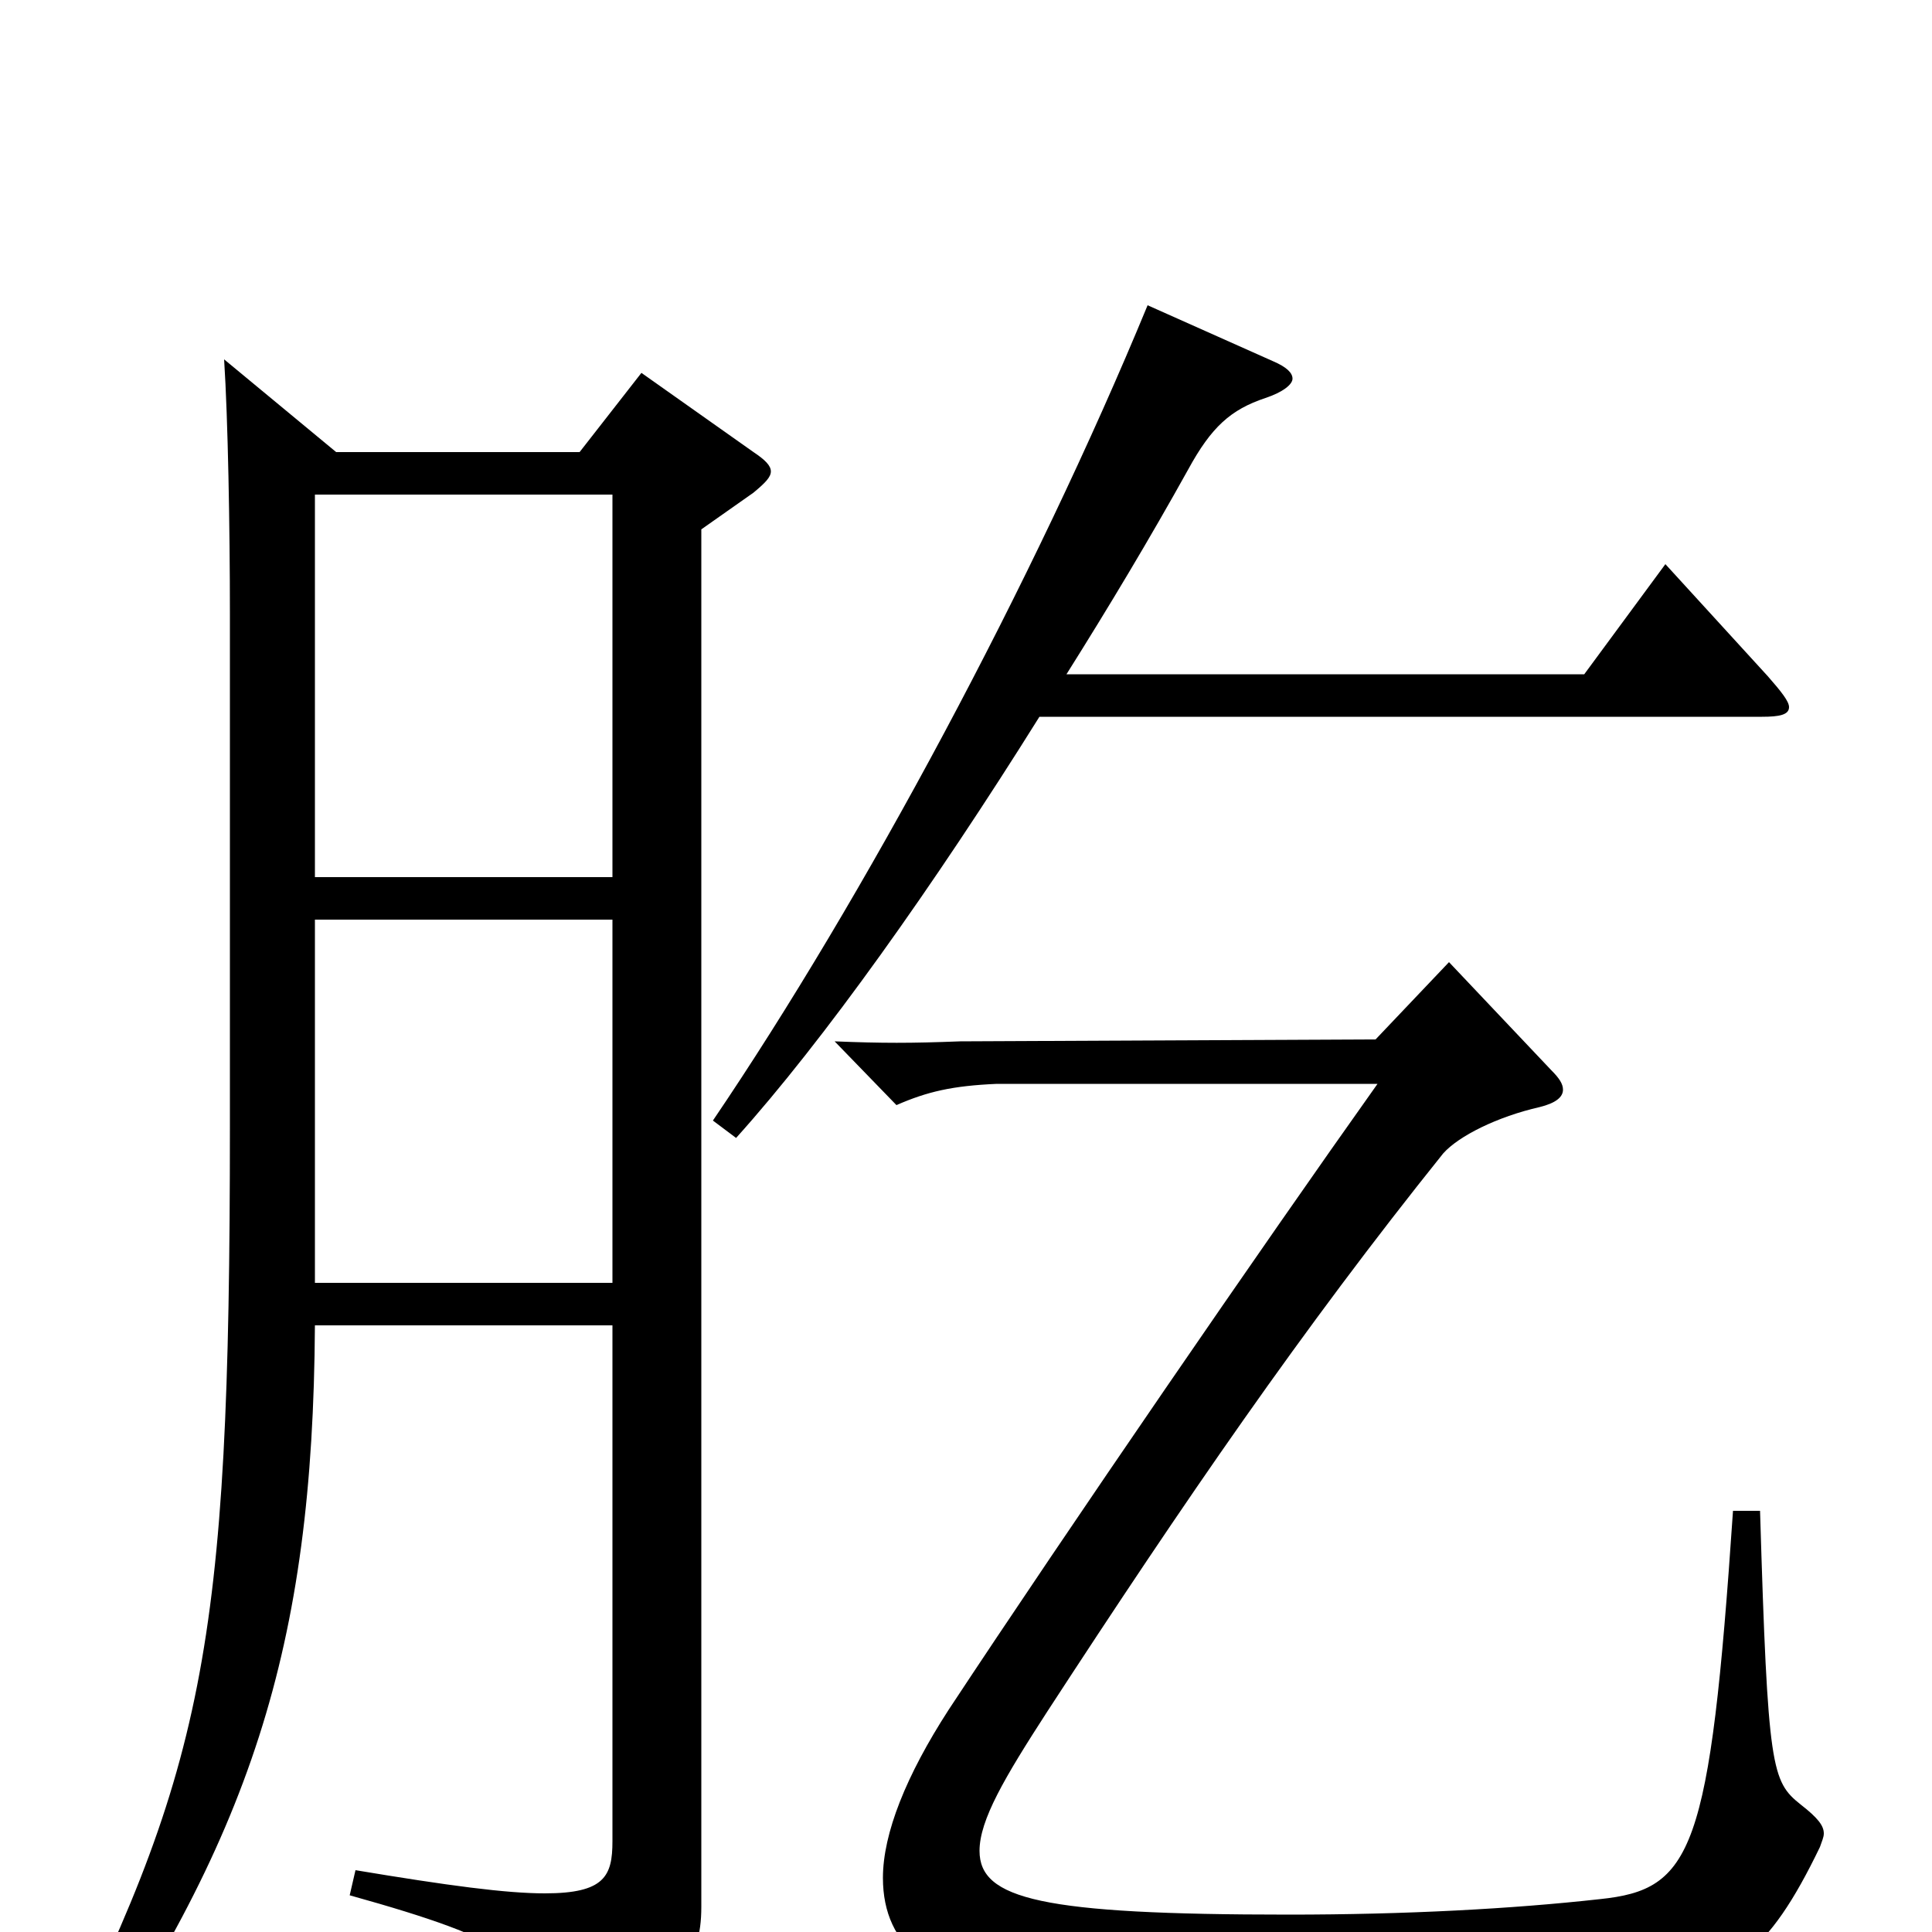 <svg xmlns="http://www.w3.org/2000/svg" viewBox="0 -1000 1000 1000">
	<path fill="#000000" d="M116 -814C118 -783 119 -727 119 -682V-417C119 -144 106 -84 22 82L33 91C130 -48 162 -147 163 -314H317V-47C317 -29 313 -20 282 -20C262 -20 232 -24 184 -32L181 -19C267 5 276 15 285 50C286 56 289 59 292 59C293 59 295 58 297 57C351 31 363 16 363 -13V-726L390 -745C396 -750 399 -753 399 -756C399 -759 396 -762 390 -766L332 -807L300 -766H174ZM317 -336H163V-524H317ZM163 -744H317V-546H163ZM897 -218C885 -41 876 -22 828 -17C783 -12 728 -9 667 -9C539 -9 507 -17 507 -42C507 -58 520 -80 542 -114C613 -223 674 -312 747 -403C755 -412 775 -422 797 -427C805 -429 809 -432 809 -436C809 -439 807 -442 803 -446L750 -502L712 -462L497 -461C471 -460 457 -460 432 -461L464 -428C480 -435 493 -438 516 -439H713C654 -356 553 -209 491 -115C469 -81 457 -51 457 -28C457 8 483 29 538 31C581 33 626 33 671 33C734 33 796 32 849 29C895 26 915 12 942 -44C943 -47 944 -49 944 -51C944 -55 941 -59 932 -66C917 -78 915 -84 911 -218ZM912 -629C921 -629 926 -630 926 -634C926 -637 922 -642 915 -650L862 -708L820 -651H552C574 -686 595 -721 615 -757C627 -779 637 -788 655 -794C664 -797 669 -801 669 -804C669 -807 666 -810 659 -813L594 -842C535 -699 447 -535 369 -420L381 -411C426 -461 483 -541 538 -629Z"/>
</svg>
